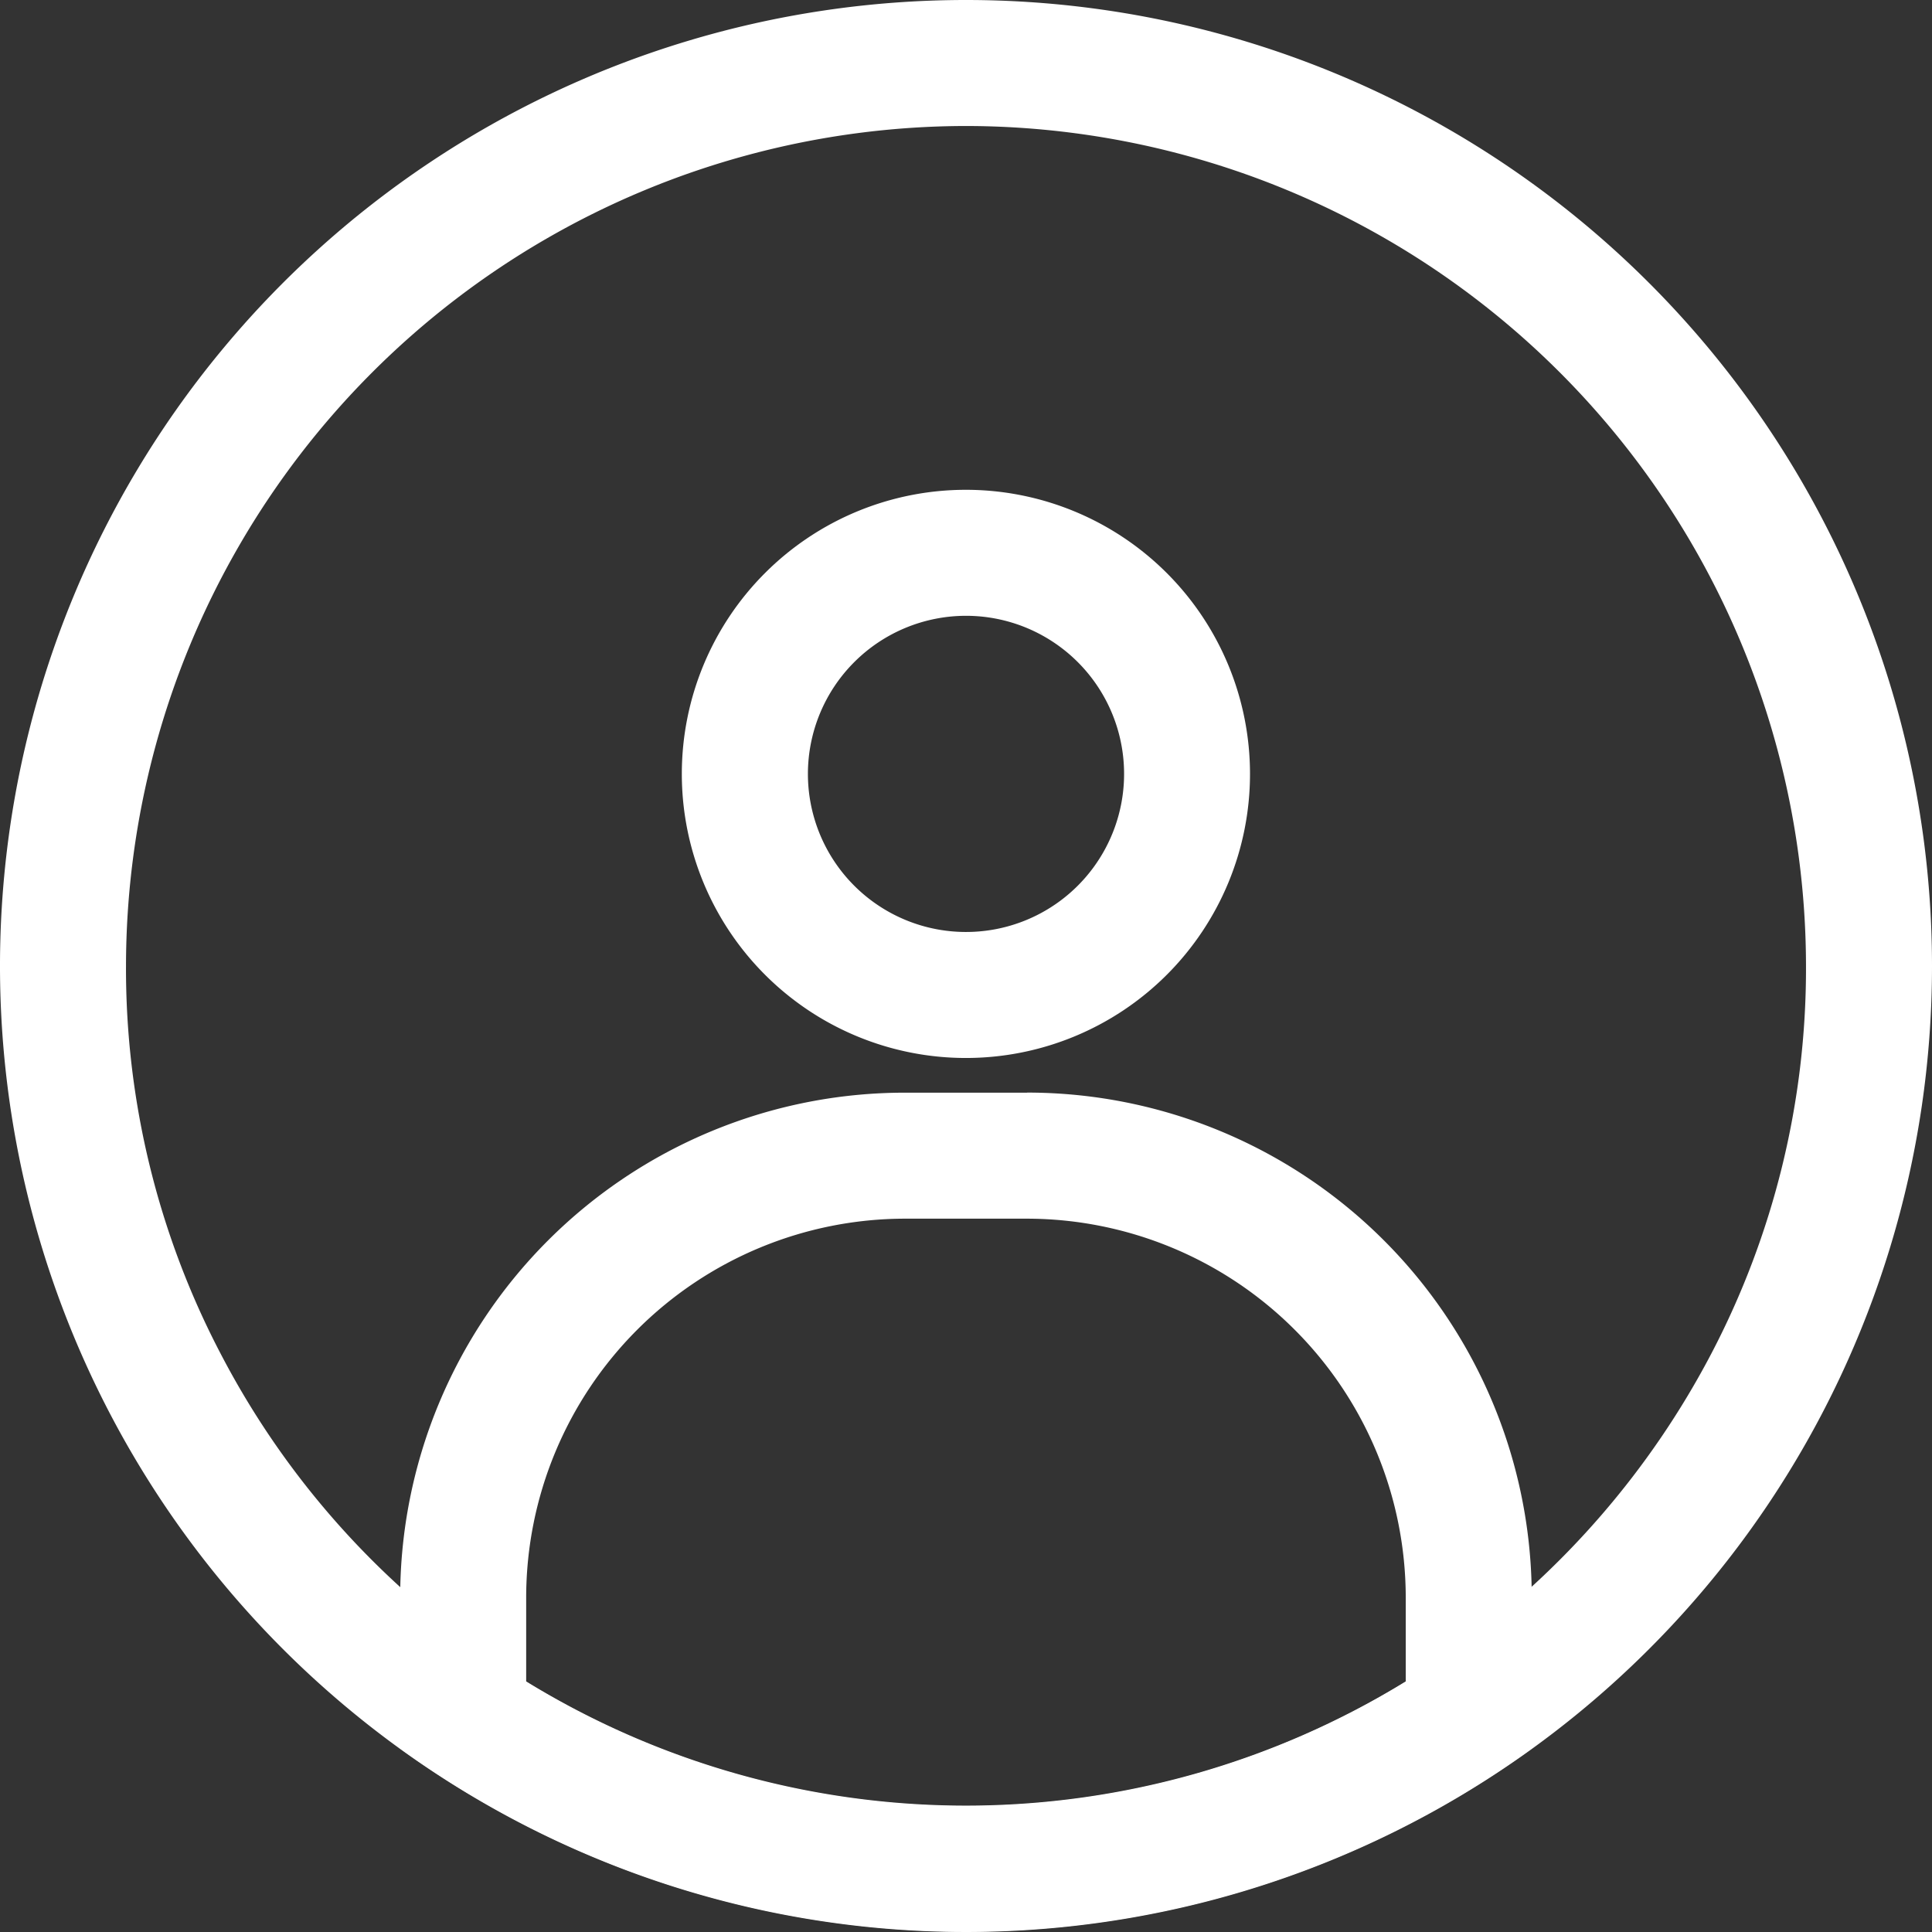 <svg id="Слой_1" data-name="Слой 1" xmlns="http://www.w3.org/2000/svg" viewBox="0 0 230 230"><rect x="0" y="0" width="230" height="230" fill="#333333" stroke="none"/><defs><style>.cls-1{fill:#fff;}</style></defs><g id="Calque_2" data-name="Calque 2"><g id="Calque_1-2" data-name="Calque 1-2"><path class="cls-1" d="M115,15A100.11,100.11,0,0,1,215,115a98.85,98.85,0,0,1-11.3,46.2,101.17,101.17,0,0,1-30.14,34.86A100,100,0,0,1,26.29,161.2,98.84,98.84,0,0,1,15,115,100.11,100.11,0,0,1,115,15m0-15A115,115,0,1,0,230,115,115,115,0,0,0,115,0Z" transform="translate(0 0)"/><path class="cls-1" d="M122.27,145.08a45.14,45.14,0,0,1,45.08,45.09v10a100.1,100.1,0,0,1-104.71,0v-10a45.14,45.14,0,0,1,45.08-45.09h14.55m0-15H107.72a60.08,60.08,0,0,0-60.08,60.08h0v18a115,115,0,0,0,134.71,0v-18a60.08,60.08,0,0,0-60.07-60.09Z" transform="translate(0 0)"/><path class="cls-1" d="M115,73.31A18.82,18.82,0,1,1,96.18,92.13h0A18.83,18.83,0,0,1,115,73.31m0-15a33.82,33.82,0,1,0,33.81,33.83v0A33.83,33.83,0,0,0,115,58.31Z" transform="translate(0 0)"/></g></g></svg>